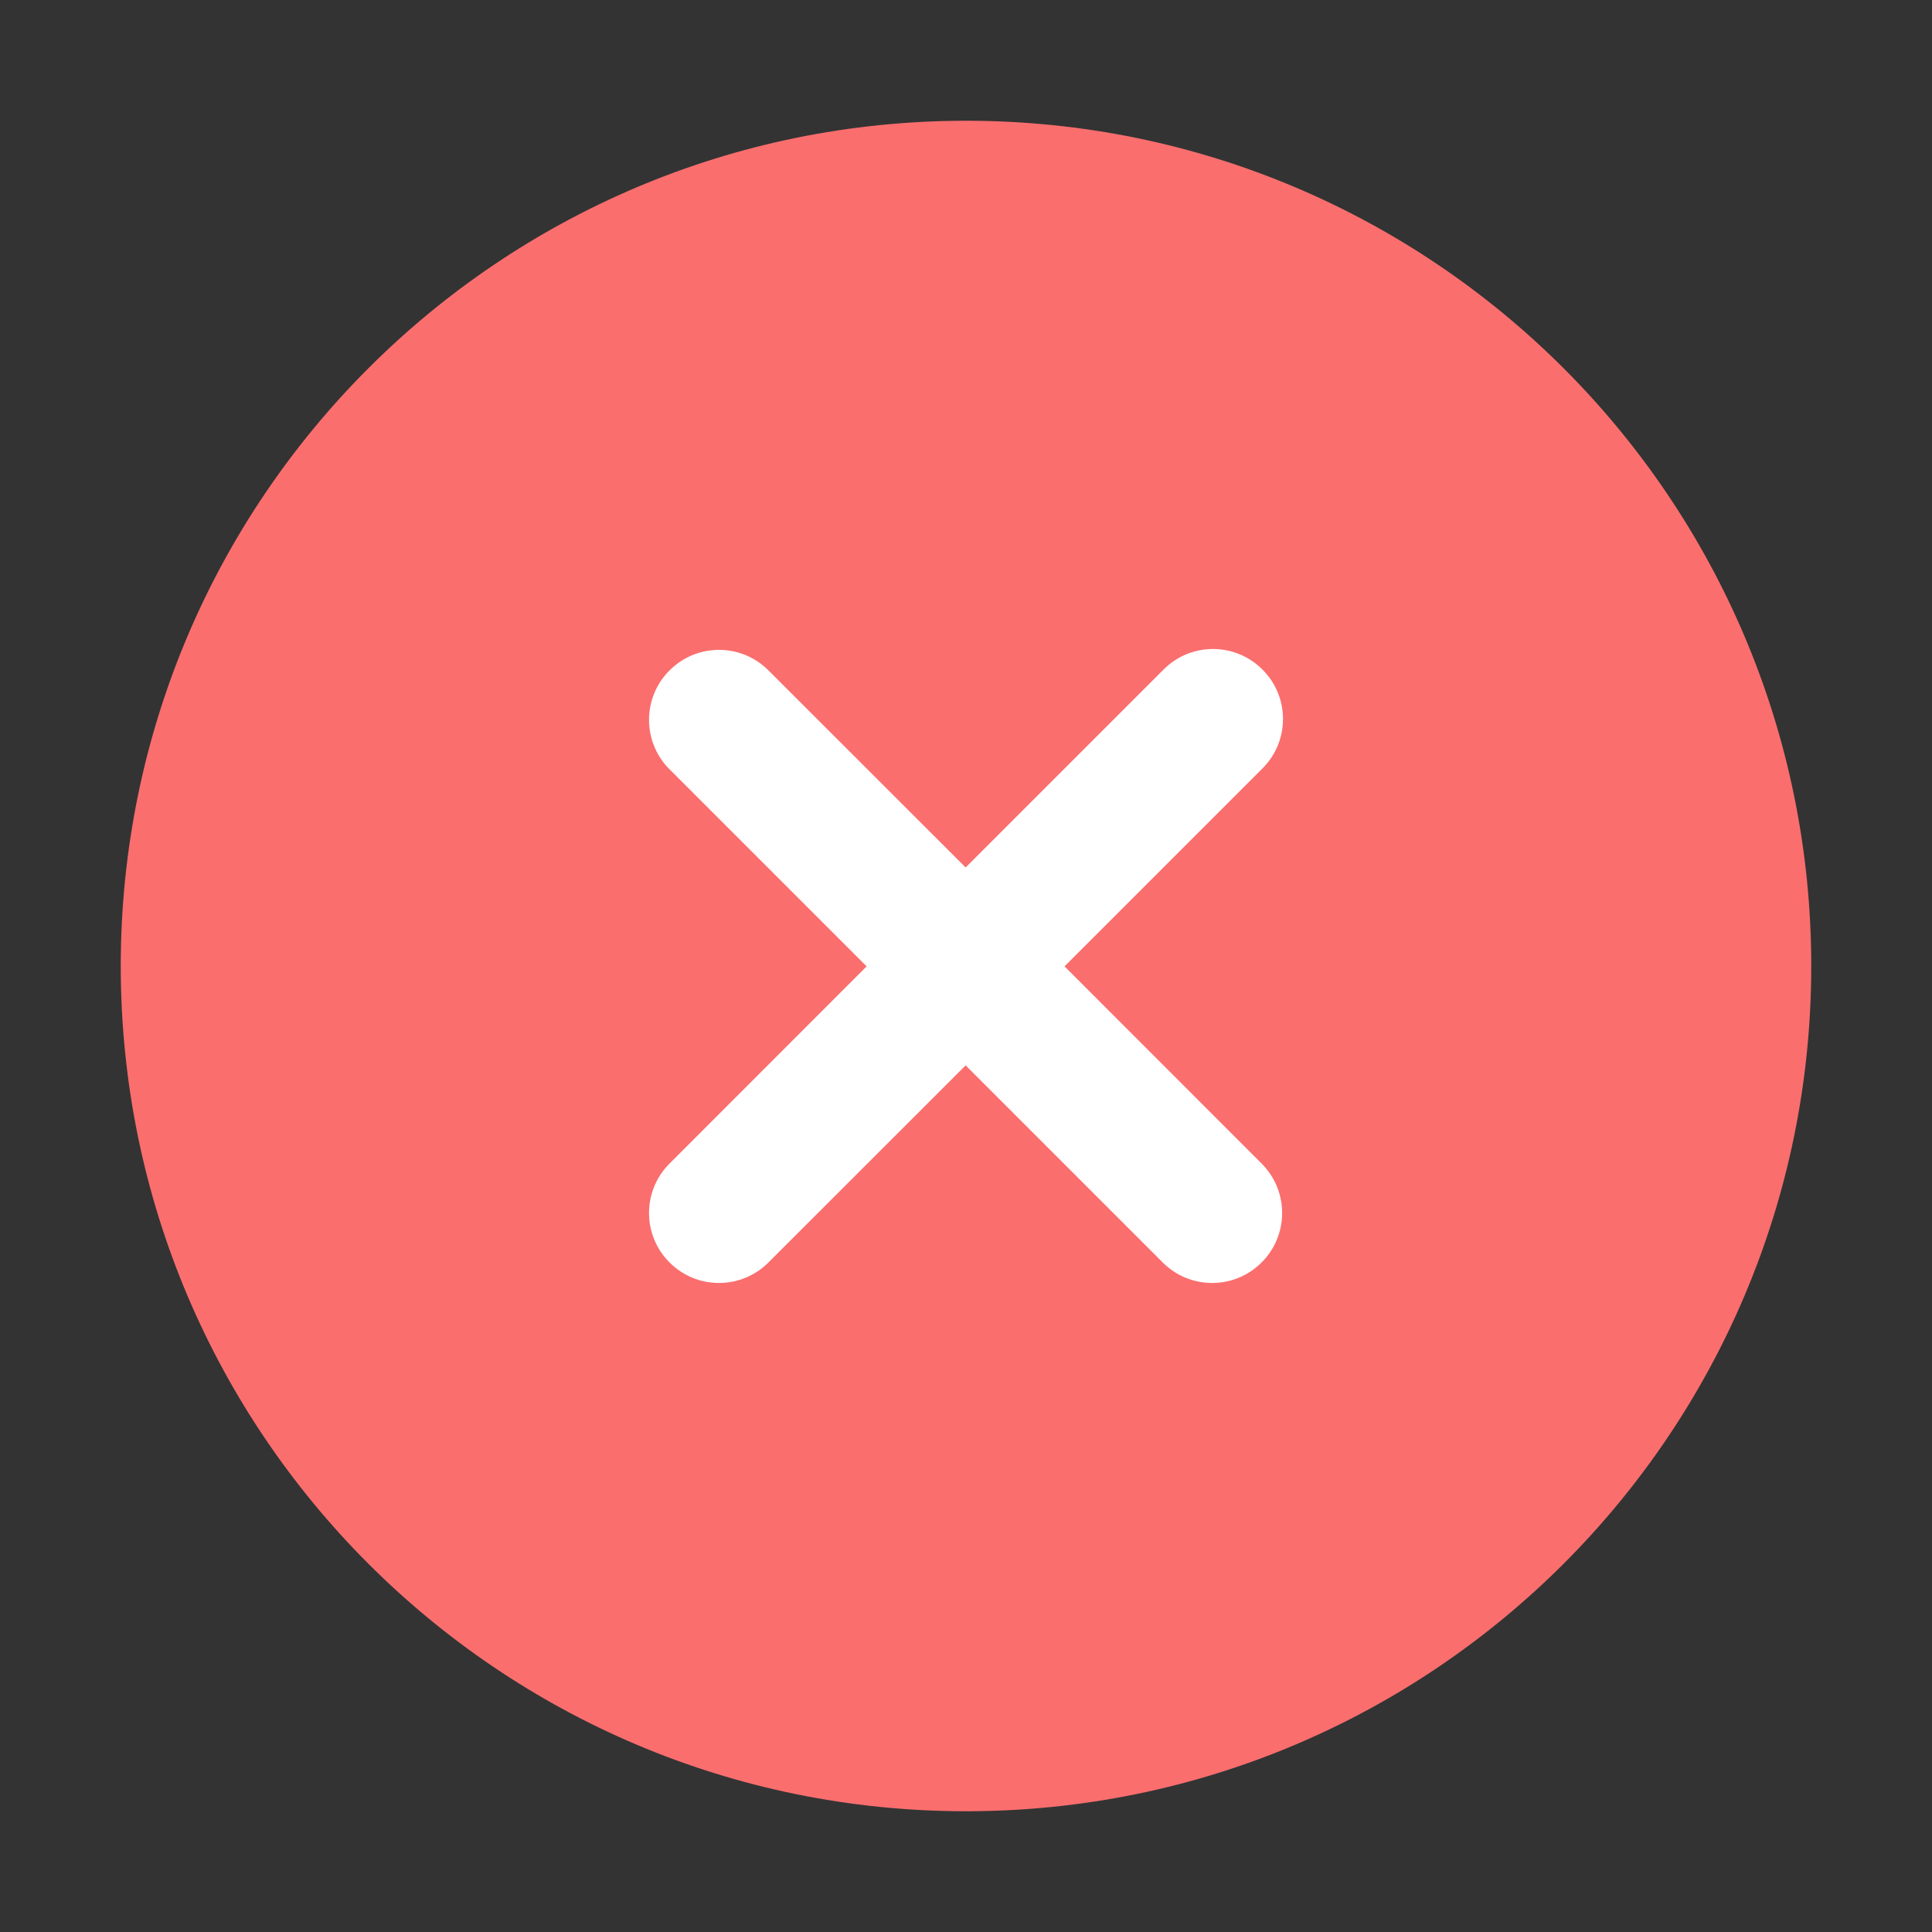 <?xml version="1.0" encoding="UTF-8"?>
<svg width="16px" height="16px" viewBox="0 0 16 16" version="1.1" xmlns="http://www.w3.org/2000/svg" xmlns:xlink="http://www.w3.org/1999/xlink">
    <rect x="0" y="0" width="16" height="16" fill="#333333" stroke="none"/>
    <title>驳回或失败节点</title>
    <g id="页面-1" stroke="none" stroke-width="1" fill="none" fill-rule="evenodd">
        <g id="各系统图标规范整理" transform="translate(-934, -312)">
            <g id="经营核算管理系统" transform="translate(30, 100)">
                <g id="编组-10" transform="translate(787, 70)">
                    <g id="驳回或失败节点" transform="translate(117, 142)">
                        <rect id="矩形备份-38" x="0" y="0" width="16" height="16"></rect>
                        <g id="关闭" transform="translate(1, 1)" fill-rule="nonzero">
                            <path d="M7,0 C3.134,0 0,3.134 0,7 C0,10.866 3.134,14 7,14 C10.866,14 14,10.866 14,7 C14,3.134 10.866,0 7,0 Z" id="路径" fill="#FB6E6E"></path>
                            <path d="M9.455,4.545 C9.682,4.771 9.682,5.138 9.455,5.364 L7.816,7.003 L9.455,8.643 C9.675,8.87 9.672,9.232 9.448,9.455 C9.225,9.679 8.863,9.682 8.636,9.462 L6.997,7.823 L5.357,9.462 C5.13,9.682 4.768,9.679 4.545,9.455 C4.321,9.232 4.318,8.87 4.538,8.643 L6.177,7.003 L4.538,5.364 C4.318,5.137 4.321,4.775 4.545,4.552 C4.768,4.328 5.13,4.325 5.357,4.545 L6.997,6.184 L8.636,4.545 C8.862,4.318 9.229,4.318 9.455,4.545 Z" id="路径" fill="#FFFFFF"></path>
                        </g>
                    </g>
                </g>
            </g>
        </g>
    </g>
</svg>